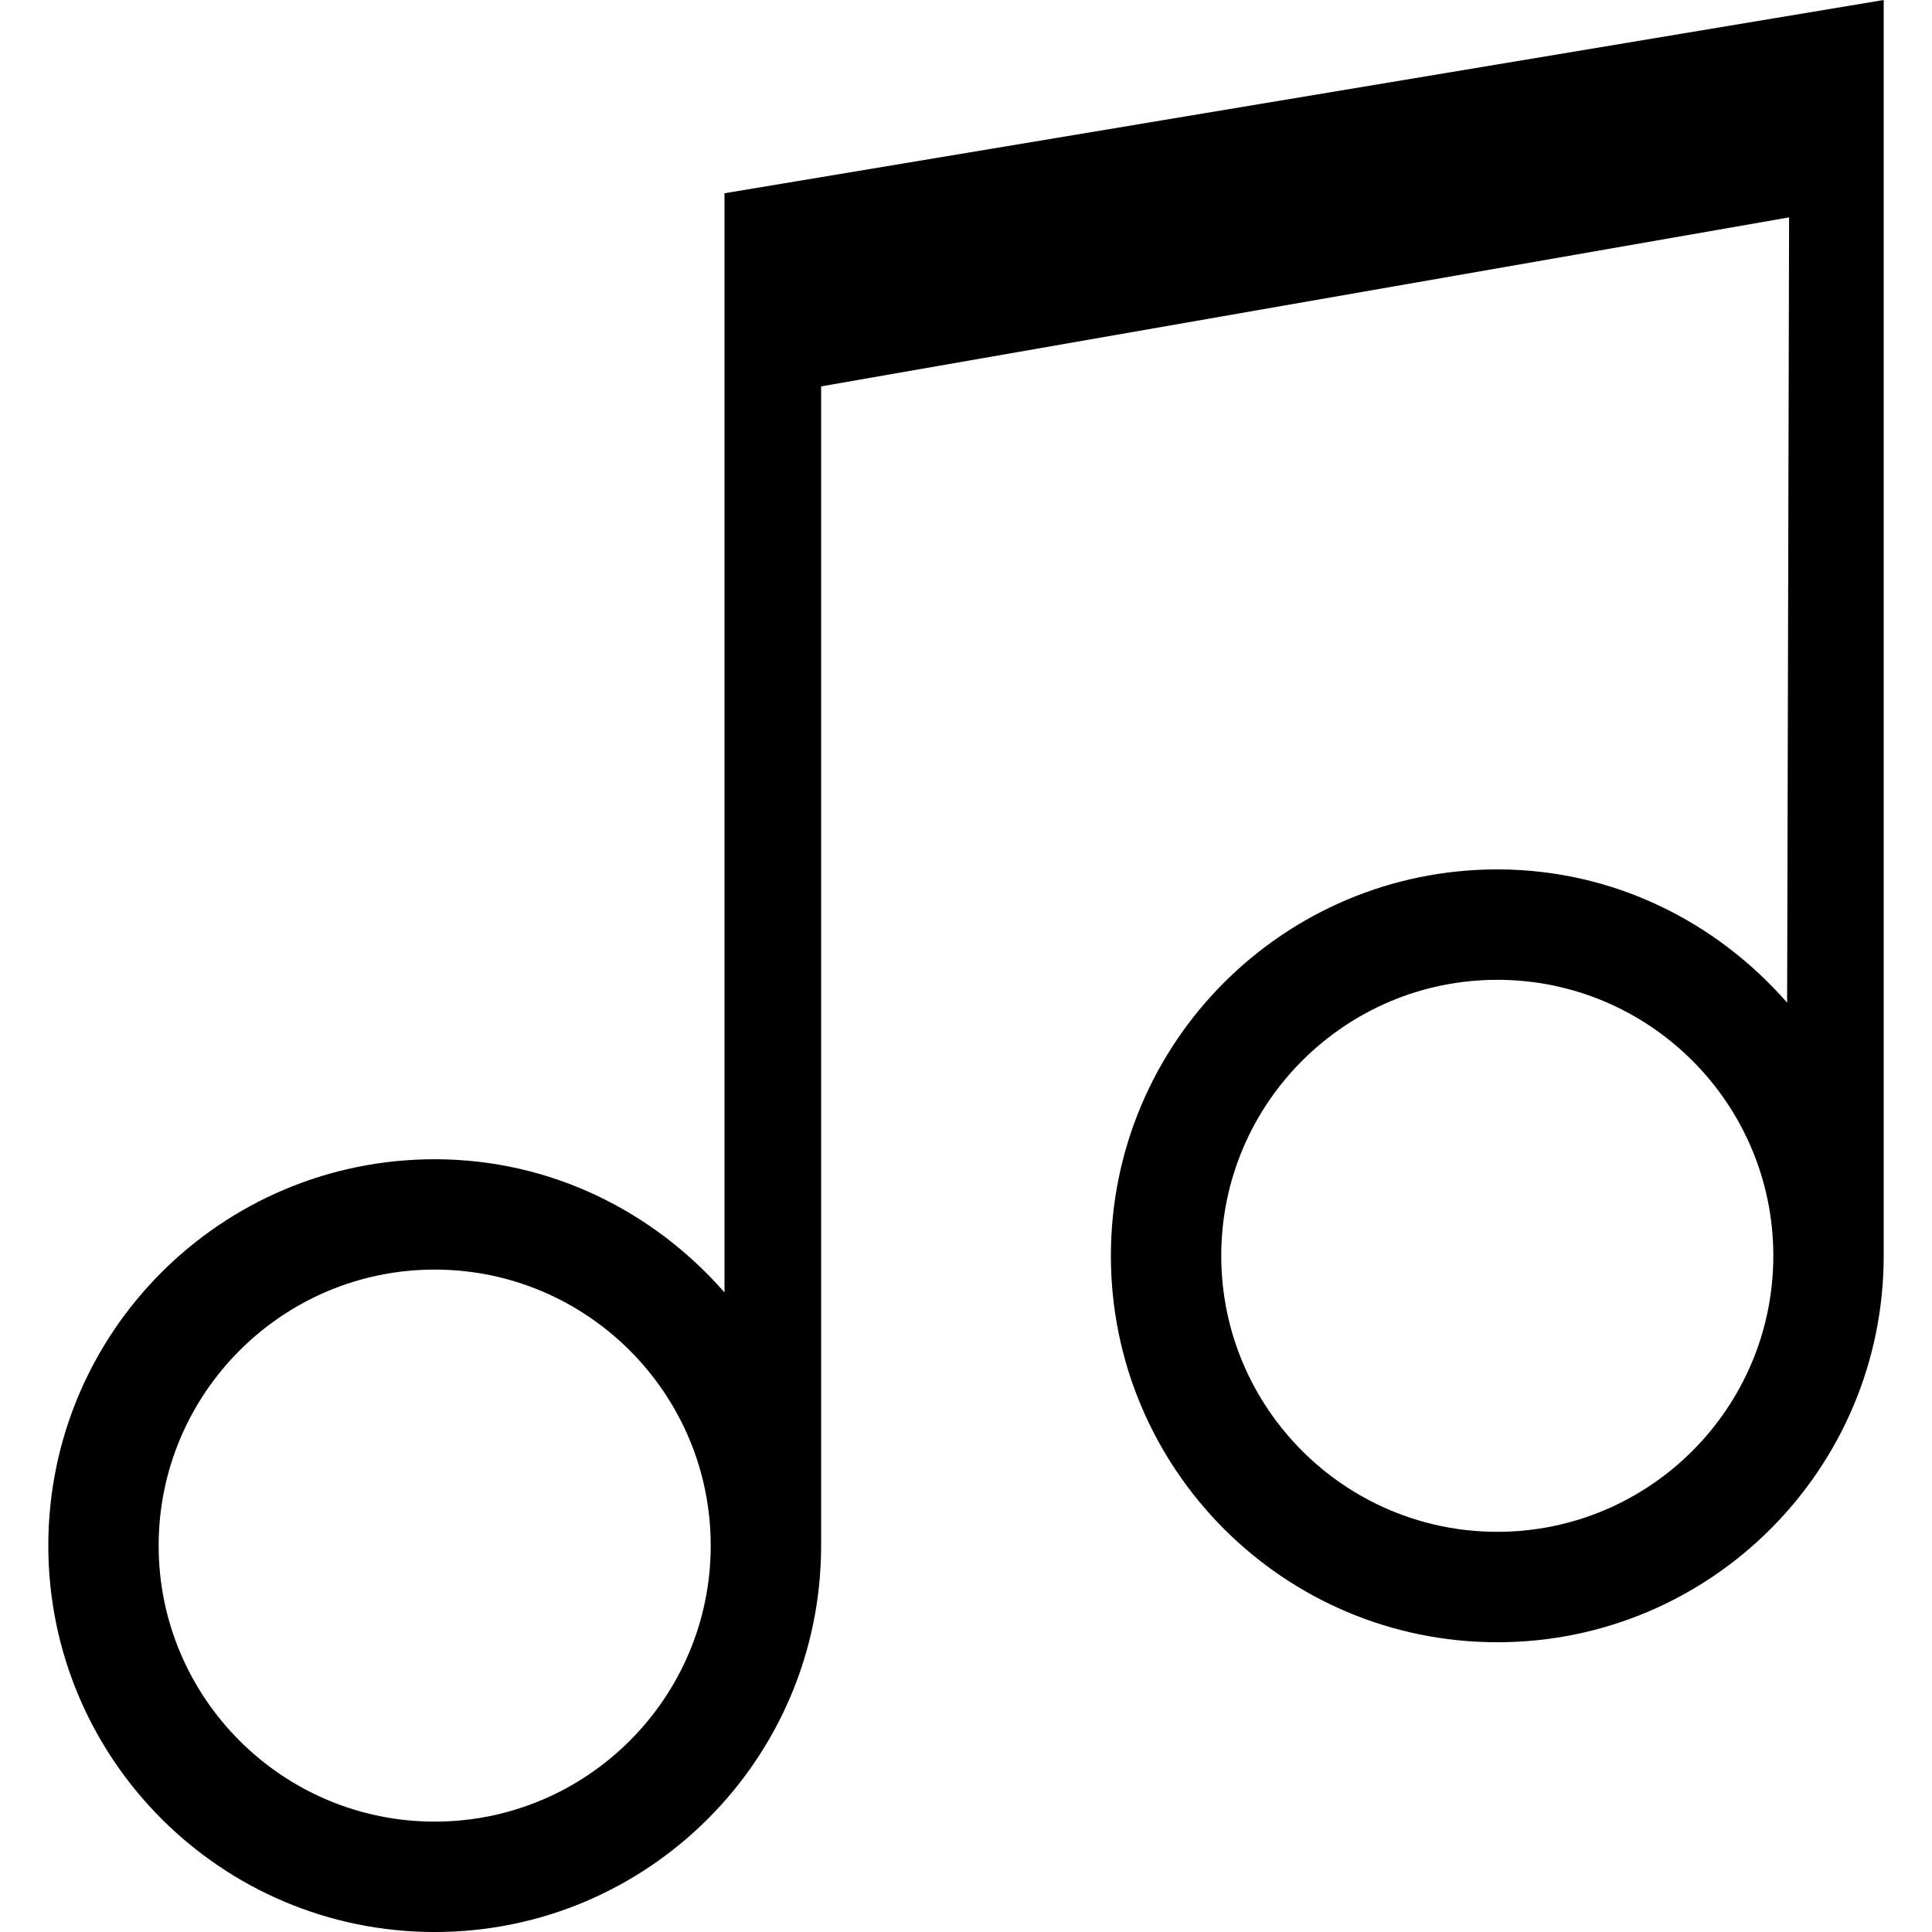 <?xml version="1.0" encoding="utf-8"?>
<!-- Generator: Adobe Illustrator 16.0.3, SVG Export Plug-In . SVG Version: 6.00 Build 0)  -->
<!DOCTYPE svg PUBLIC "-//W3C//DTD SVG 1.1//EN" "http://www.w3.org/Graphics/SVG/1.1/DTD/svg11.dtd">
<svg version="1.1" id="Layer_1" xmlns="http://www.w3.org/2000/svg" xmlns:xlink="http://www.w3.org/1999/xlink" x="0px" y="0px"
	 width="128px" height="128px" viewBox="-335.5 132 128 128" enable-background="new -335.5 132 128 128" xml:space="preserve">
<g>
	<path d="M-287.5,144.804v72.822c-4.693-5.363-11.507-8.823-19.2-8.823c-14.143,0-25.599,11.461-25.599,25.599
		c0,14.126,11.456,25.599,25.599,25.599c14.144,0,25.601-11.473,25.601-25.599v-76.803l64.131-11.197l-0.13,52.026
		c-4.694-5.364-11.506-8.828-19.201-8.828c-14.145,0-25.602,11.464-25.602,25.599c0,14.125,11.458,25.604,25.602,25.604
		c14.144,0,25.599-11.479,25.599-25.604V132L-287.5,144.804z M-306.702,252.687c-10.085,0-18.287-8.199-18.287-18.285
		c0-10.088,8.202-18.289,18.287-18.289c10.089,0,18.289,8.201,18.289,18.289C-288.413,244.487-296.612,252.687-306.702,252.687z
		 M-236.3,233.487c-10.087,0-18.289-8.198-18.289-18.289c0-10.086,8.202-18.283,18.289-18.283c10.085,0,18.287,8.197,18.287,18.283
		C-218.013,225.289-226.214,233.487-236.3,233.487z"/>
</g>
</svg>
